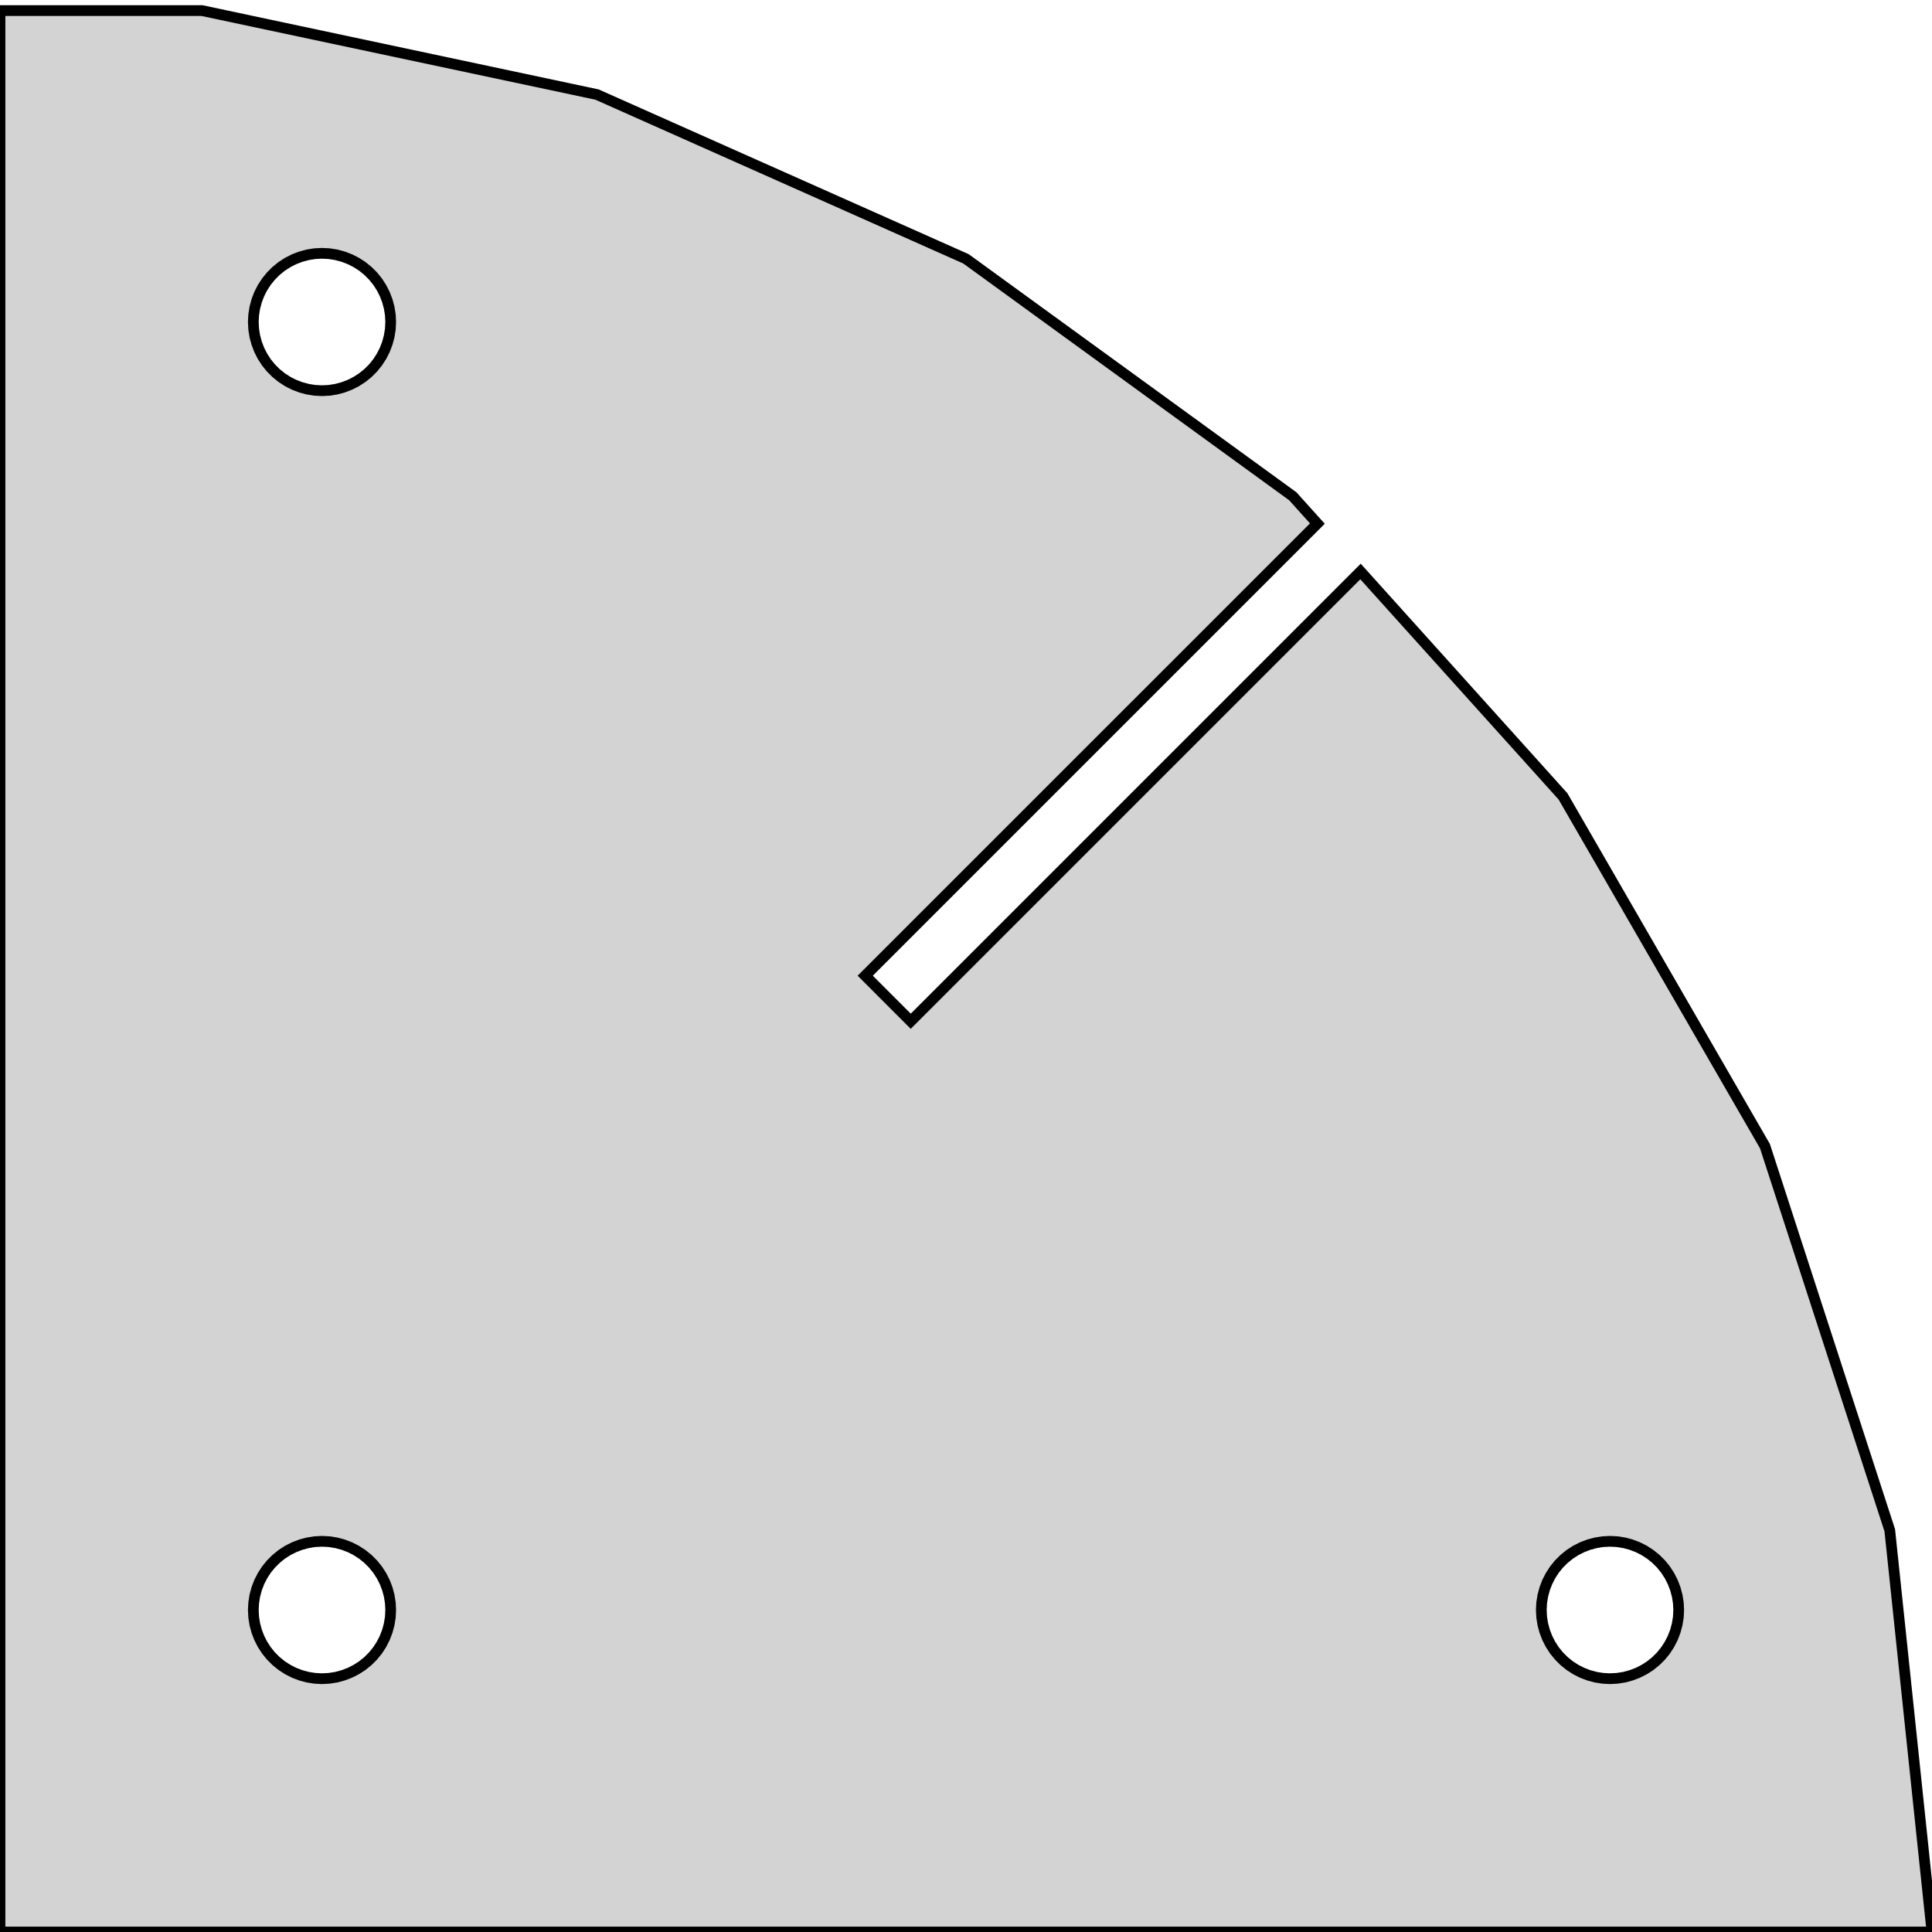 <?xml version="1.0" standalone="no"?>
<!DOCTYPE svg PUBLIC "-//W3C//DTD SVG 1.1//EN" "http://www.w3.org/Graphics/SVG/1.1/DTD/svg11.dtd">
<svg width="90mm" height="90mm" viewBox="0 -90 90 90" xmlns="http://www.w3.org/2000/svg" version="1.1">
<title>OpenSCAD Model</title>
<path d="
M 88.033,-18.712 L 82.219,-36.606 L 72.811,-52.901 L 63.378,-63.378 L 42.426,-42.426 L 40.305,-44.548
 L 61.368,-65.61 L 60.222,-66.883 L 45,-77.942 L 27.811,-85.595 L 9.408,-89.507 L 0,-89.507
 L 0,-0 L 90,-0 z
M 14.665,-71.817 L 14.335,-71.87 L 14.011,-71.957 L 13.698,-72.077 L 13.4,-72.229 L 13.119,-72.411
 L 12.859,-72.622 L 12.622,-72.859 L 12.411,-73.119 L 12.229,-73.4 L 12.077,-73.698 L 11.957,-74.011
 L 11.87,-74.335 L 11.818,-74.665 L 11.8,-75 L 11.818,-75.335 L 11.87,-75.665 L 11.957,-75.989
 L 12.077,-76.302 L 12.229,-76.6 L 12.411,-76.881 L 12.622,-77.141 L 12.859,-77.378 L 13.119,-77.589
 L 13.4,-77.771 L 13.698,-77.923 L 14.011,-78.043 L 14.335,-78.13 L 14.665,-78.183 L 15,-78.2
 L 15.335,-78.183 L 15.665,-78.13 L 15.989,-78.043 L 16.302,-77.923 L 16.6,-77.771 L 16.881,-77.589
 L 17.141,-77.378 L 17.378,-77.141 L 17.589,-76.881 L 17.771,-76.6 L 17.923,-76.302 L 18.043,-75.989
 L 18.13,-75.665 L 18.183,-75.335 L 18.2,-75 L 18.183,-74.665 L 18.13,-74.335 L 18.043,-74.011
 L 17.923,-73.698 L 17.771,-73.4 L 17.589,-73.119 L 17.378,-72.859 L 17.141,-72.622 L 16.881,-72.411
 L 16.6,-72.229 L 16.302,-72.077 L 15.989,-71.957 L 15.665,-71.87 L 15.335,-71.817 L 15,-71.8
 z
M 74.665,-11.818 L 74.335,-11.87 L 74.011,-11.957 L 73.698,-12.077 L 73.4,-12.229 L 73.119,-12.411
 L 72.859,-12.622 L 72.622,-12.859 L 72.411,-13.119 L 72.229,-13.4 L 72.077,-13.698 L 71.957,-14.011
 L 71.87,-14.335 L 71.817,-14.665 L 71.8,-15 L 71.817,-15.335 L 71.87,-15.665 L 71.957,-15.989
 L 72.077,-16.302 L 72.229,-16.6 L 72.411,-16.881 L 72.622,-17.141 L 72.859,-17.378 L 73.119,-17.589
 L 73.4,-17.771 L 73.698,-17.923 L 74.011,-18.043 L 74.335,-18.13 L 74.665,-18.183 L 75,-18.2
 L 75.335,-18.183 L 75.665,-18.13 L 75.989,-18.043 L 76.302,-17.923 L 76.6,-17.771 L 76.881,-17.589
 L 77.141,-17.378 L 77.378,-17.141 L 77.589,-16.881 L 77.771,-16.6 L 77.923,-16.302 L 78.043,-15.989
 L 78.13,-15.665 L 78.183,-15.335 L 78.2,-15 L 78.183,-14.665 L 78.13,-14.335 L 78.043,-14.011
 L 77.923,-13.698 L 77.771,-13.4 L 77.589,-13.119 L 77.378,-12.859 L 77.141,-12.622 L 76.881,-12.411
 L 76.6,-12.229 L 76.302,-12.077 L 75.989,-11.957 L 75.665,-11.87 L 75.335,-11.818 L 75,-11.8
 z
M 14.665,-11.818 L 14.335,-11.87 L 14.011,-11.957 L 13.698,-12.077 L 13.4,-12.229 L 13.119,-12.411
 L 12.859,-12.622 L 12.622,-12.859 L 12.411,-13.119 L 12.229,-13.4 L 12.077,-13.698 L 11.957,-14.011
 L 11.87,-14.335 L 11.818,-14.665 L 11.8,-15 L 11.818,-15.335 L 11.87,-15.665 L 11.957,-15.989
 L 12.077,-16.302 L 12.229,-16.6 L 12.411,-16.881 L 12.622,-17.141 L 12.859,-17.378 L 13.119,-17.589
 L 13.4,-17.771 L 13.698,-17.923 L 14.011,-18.043 L 14.335,-18.13 L 14.665,-18.183 L 15,-18.2
 L 15.335,-18.183 L 15.665,-18.13 L 15.989,-18.043 L 16.302,-17.923 L 16.6,-17.771 L 16.881,-17.589
 L 17.141,-17.378 L 17.378,-17.141 L 17.589,-16.881 L 17.771,-16.6 L 17.923,-16.302 L 18.043,-15.989
 L 18.13,-15.665 L 18.183,-15.335 L 18.2,-15 L 18.183,-14.665 L 18.13,-14.335 L 18.043,-14.011
 L 17.923,-13.698 L 17.771,-13.4 L 17.589,-13.119 L 17.378,-12.859 L 17.141,-12.622 L 16.881,-12.411
 L 16.6,-12.229 L 16.302,-12.077 L 15.989,-11.957 L 15.665,-11.87 L 15.335,-11.818 L 15,-11.8
 z
" stroke="black" fill="lightgray" stroke-width="0.5"/>
</svg>
